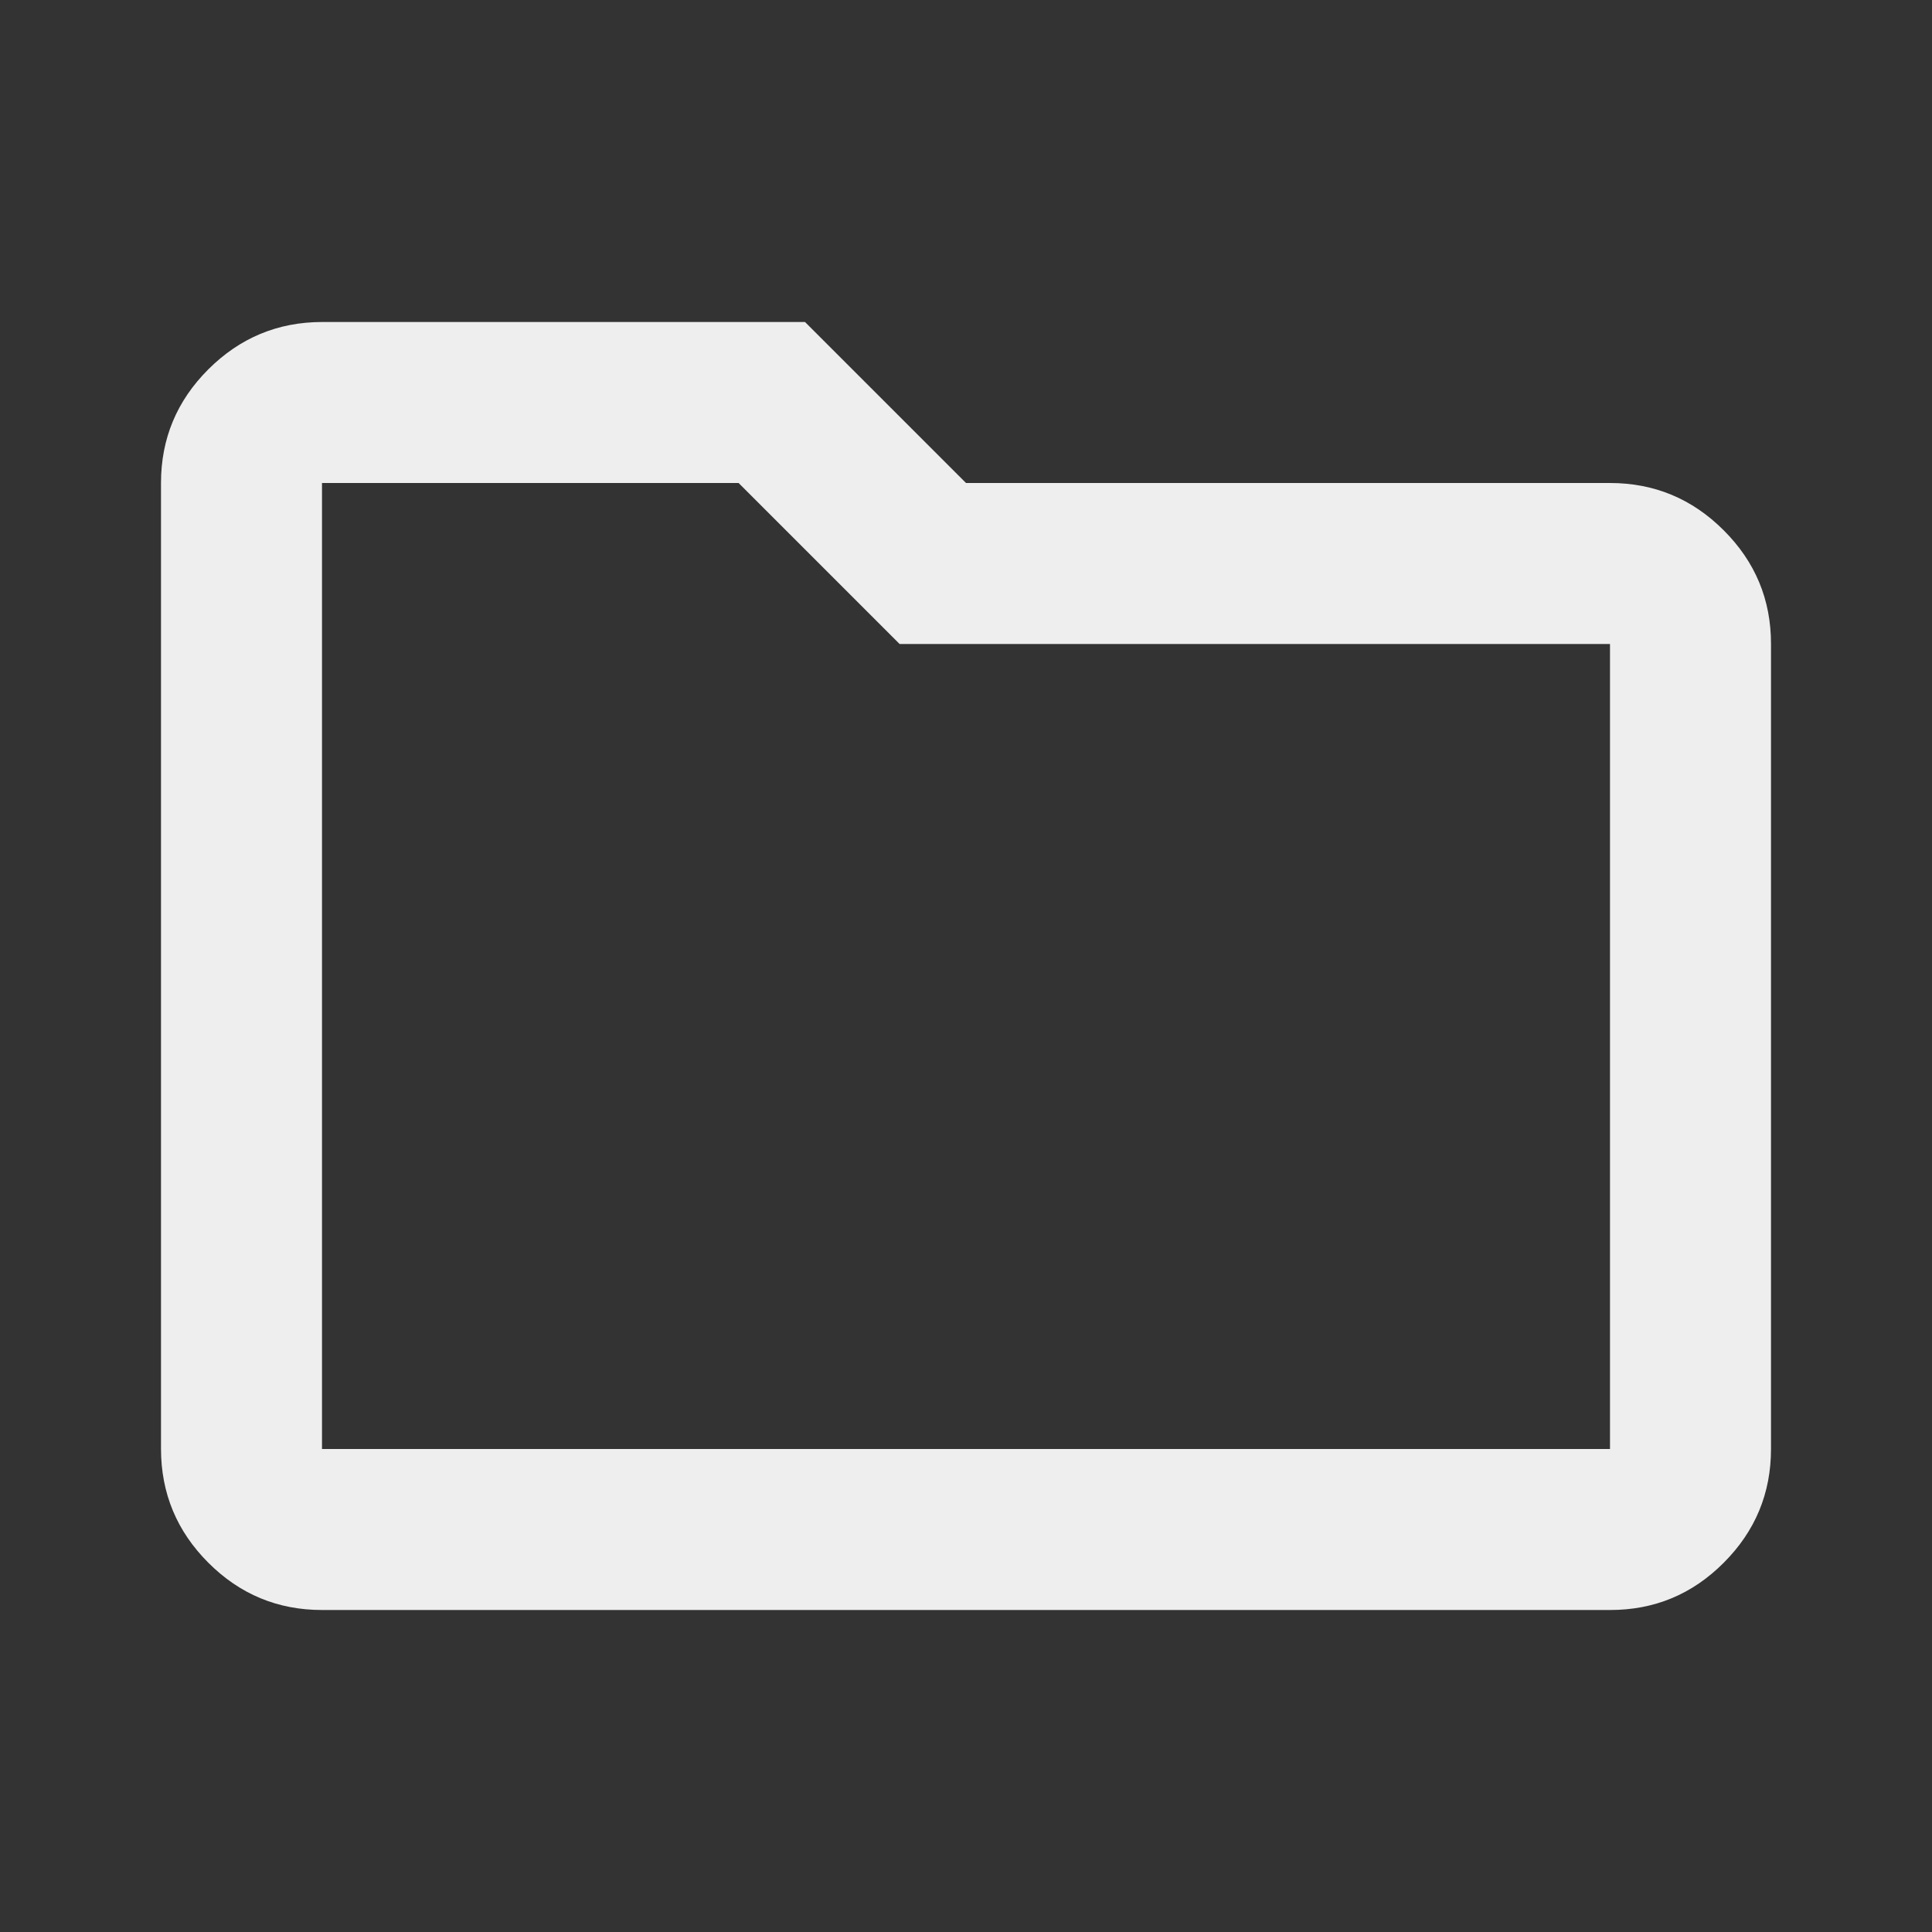<svg width="60" height="60" viewBox="0 0 60 60" fill="none" xmlns="http://www.w3.org/2000/svg">
<rect x="0" y="0" width="60" height="60" fill="#333333" stroke="none"/>
<path d="M10 50C8.625 50 7.448 49.511 6.47 48.532C5.492 47.554 5.002 46.377 5 45V15C5 13.625 5.49 12.448 6.47 11.47C7.45 10.492 8.627 10.002 10 10H25L30 15H50C51.375 15 52.553 15.49 53.532 16.47C54.513 17.45 55.002 18.627 55 20V45C55 46.375 54.511 47.553 53.532 48.532C52.554 49.513 51.377 50.002 50 50H10ZM10 45H50V20H27.938L22.938 15H10V45Z" fill="#EEEEEE"/>
</svg>

